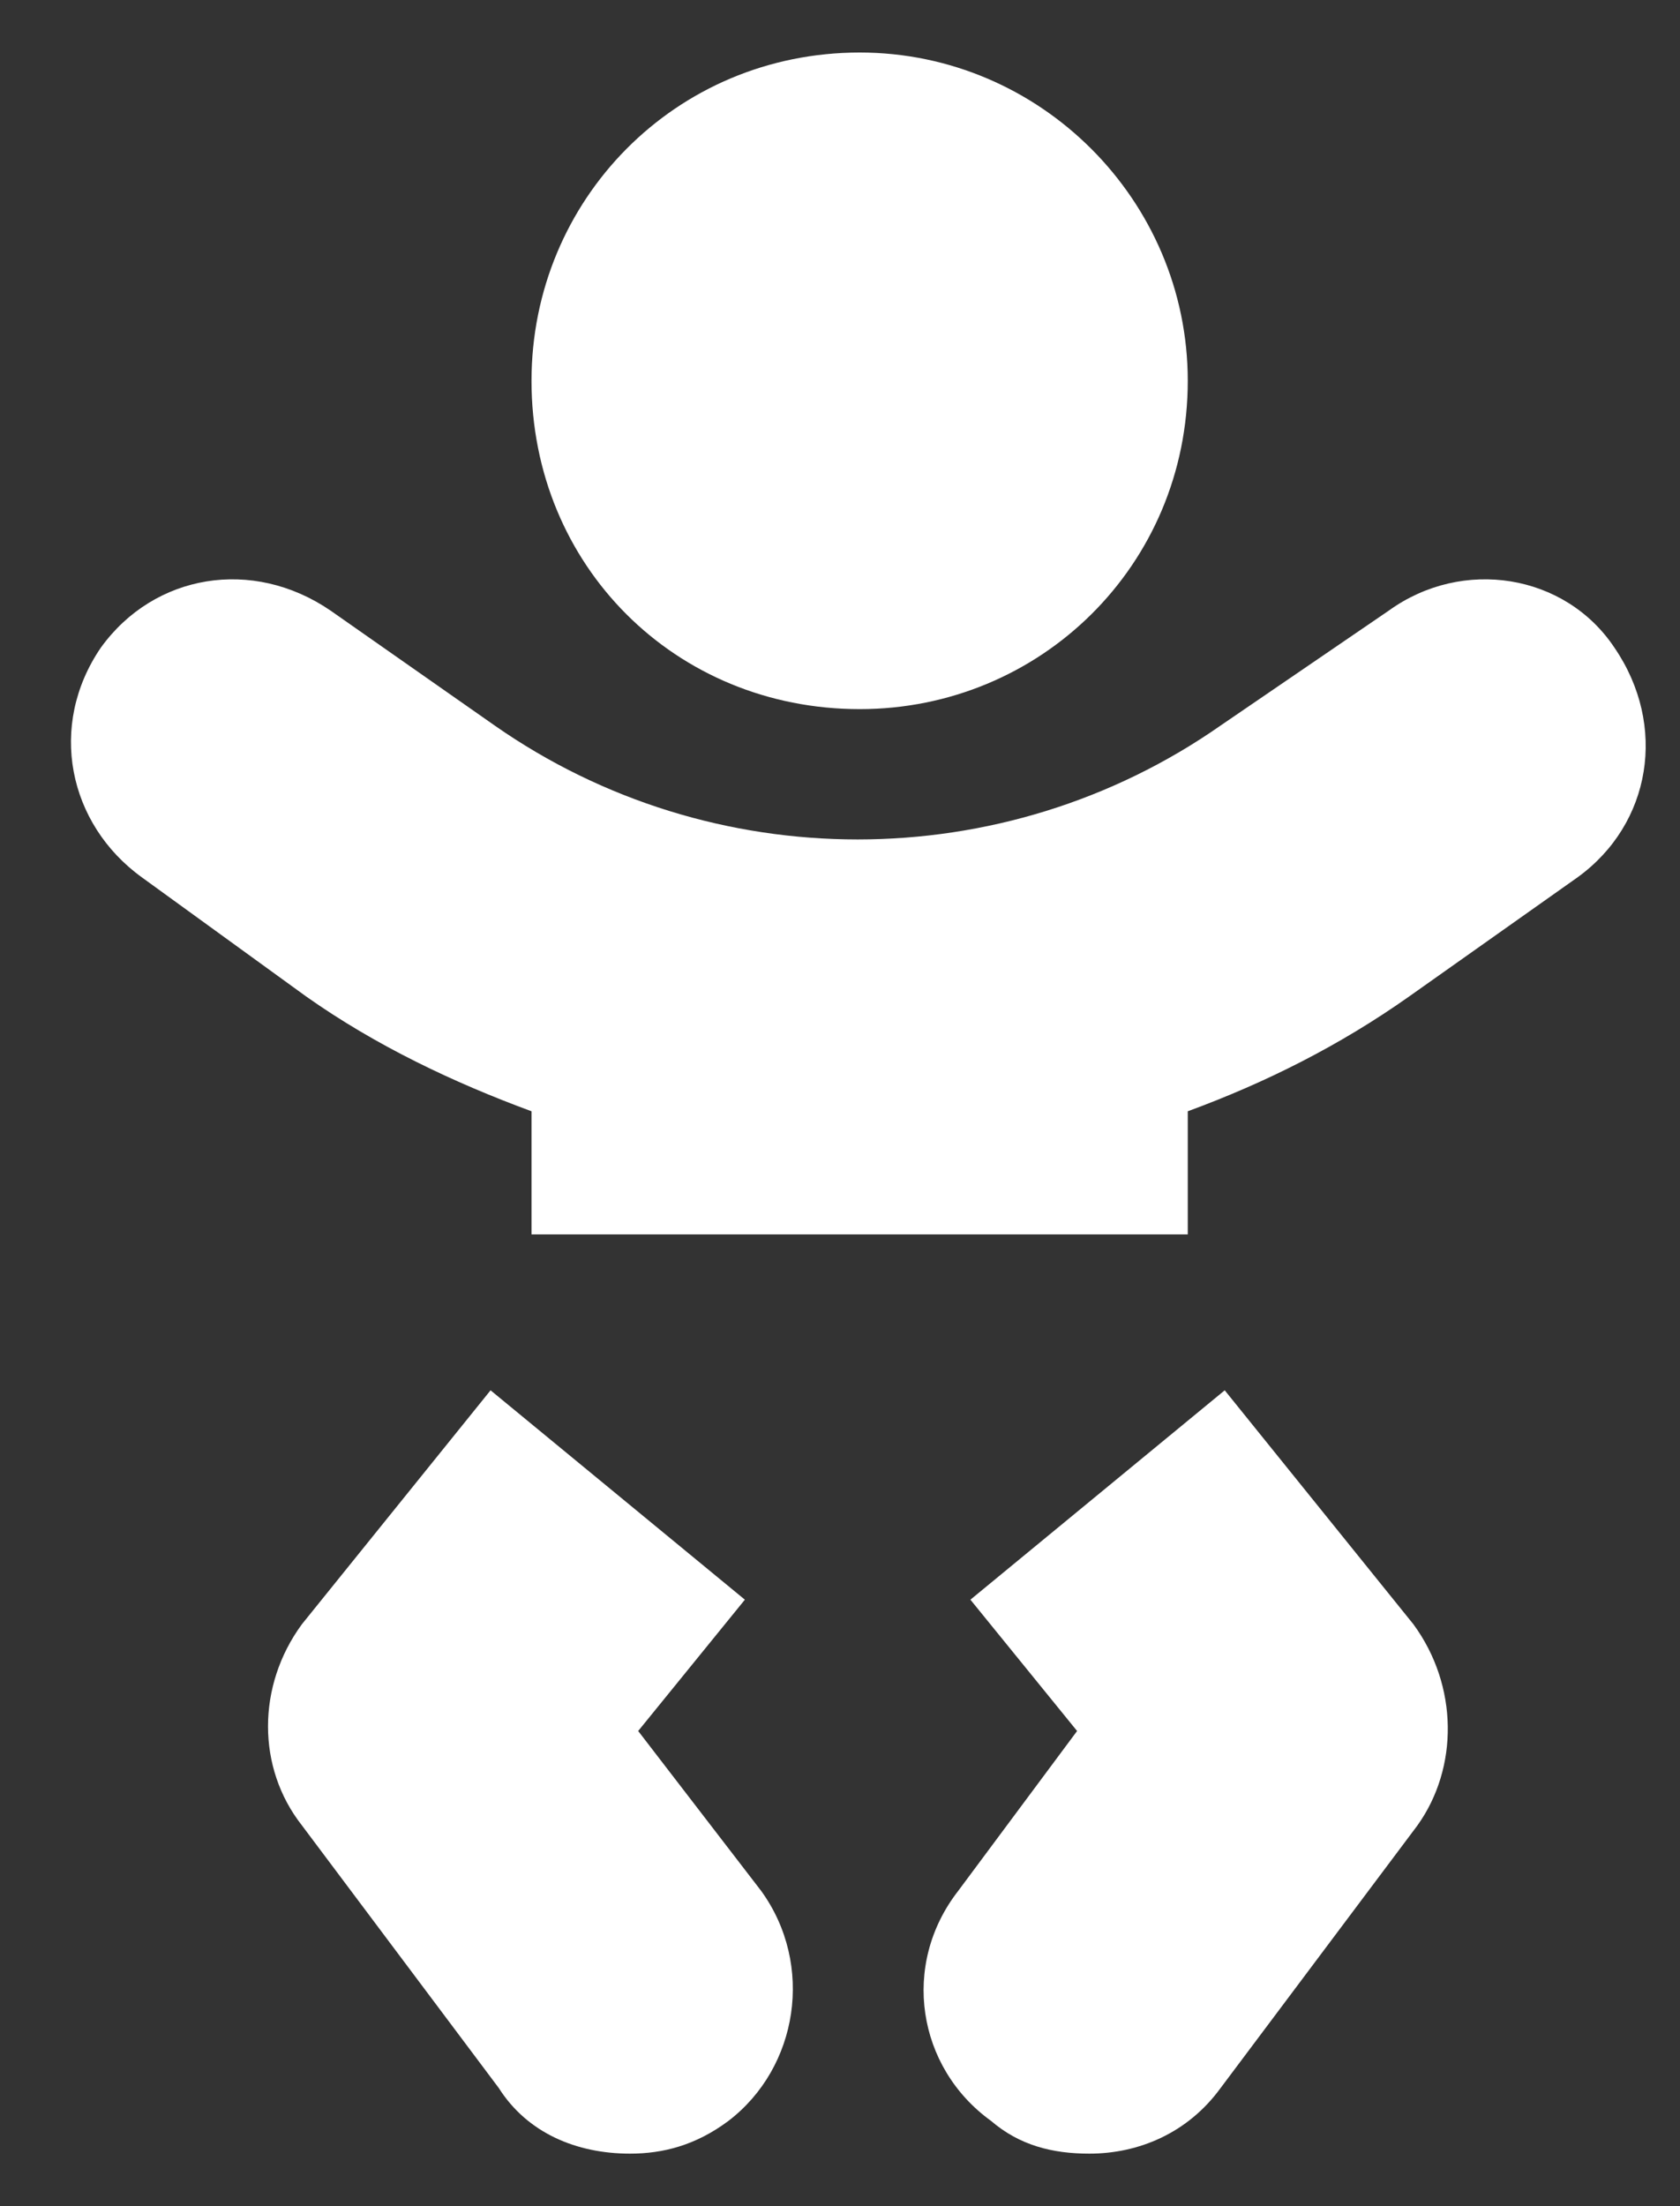 <svg width="16" height="21" viewBox="0 0 16 21" fill="none" xmlns="http://www.w3.org/2000/svg">
<rect x="0" y="0" width="16" height="21" fill="#333333" stroke="none"/>
<path d="M8.188 6.75C6.43 6.75 5.062 5.383 5.062 3.625C5.062 1.906 6.43 0.5 8.188 0.5C9.906 0.5 11.312 1.906 11.312 3.625C11.312 5.383 9.906 6.75 8.188 6.75ZM6.078 16.477L7.25 18C7.758 18.703 7.602 19.68 6.938 20.188C6.625 20.422 6.312 20.5 6 20.5C5.492 20.5 5.023 20.305 4.75 19.875L2.875 17.375C2.445 16.828 2.445 16.047 2.875 15.461L4.672 13.234L7.094 15.227L6.078 16.477ZM11.664 13.234L13.461 15.461C13.891 16.047 13.891 16.828 13.5 17.375L11.625 19.875C11.312 20.305 10.844 20.5 10.375 20.5C10.023 20.5 9.711 20.422 9.438 20.188C8.734 19.68 8.578 18.703 9.125 18L10.258 16.477L9.242 15.227L11.664 13.234ZM15.375 6.164C15.883 6.906 15.727 7.844 15.023 8.352L13.422 9.484C12.758 9.953 12.055 10.305 11.312 10.578V11.75H5.062V10.578C4.32 10.305 3.578 9.953 2.914 9.484L1.352 8.352C0.648 7.844 0.453 6.906 0.961 6.164C1.469 5.461 2.406 5.305 3.148 5.812L4.711 6.906C6.781 8.352 9.555 8.352 11.625 6.906L13.227 5.812C13.93 5.305 14.906 5.461 15.375 6.164Z" fill="white"/>
</svg>
